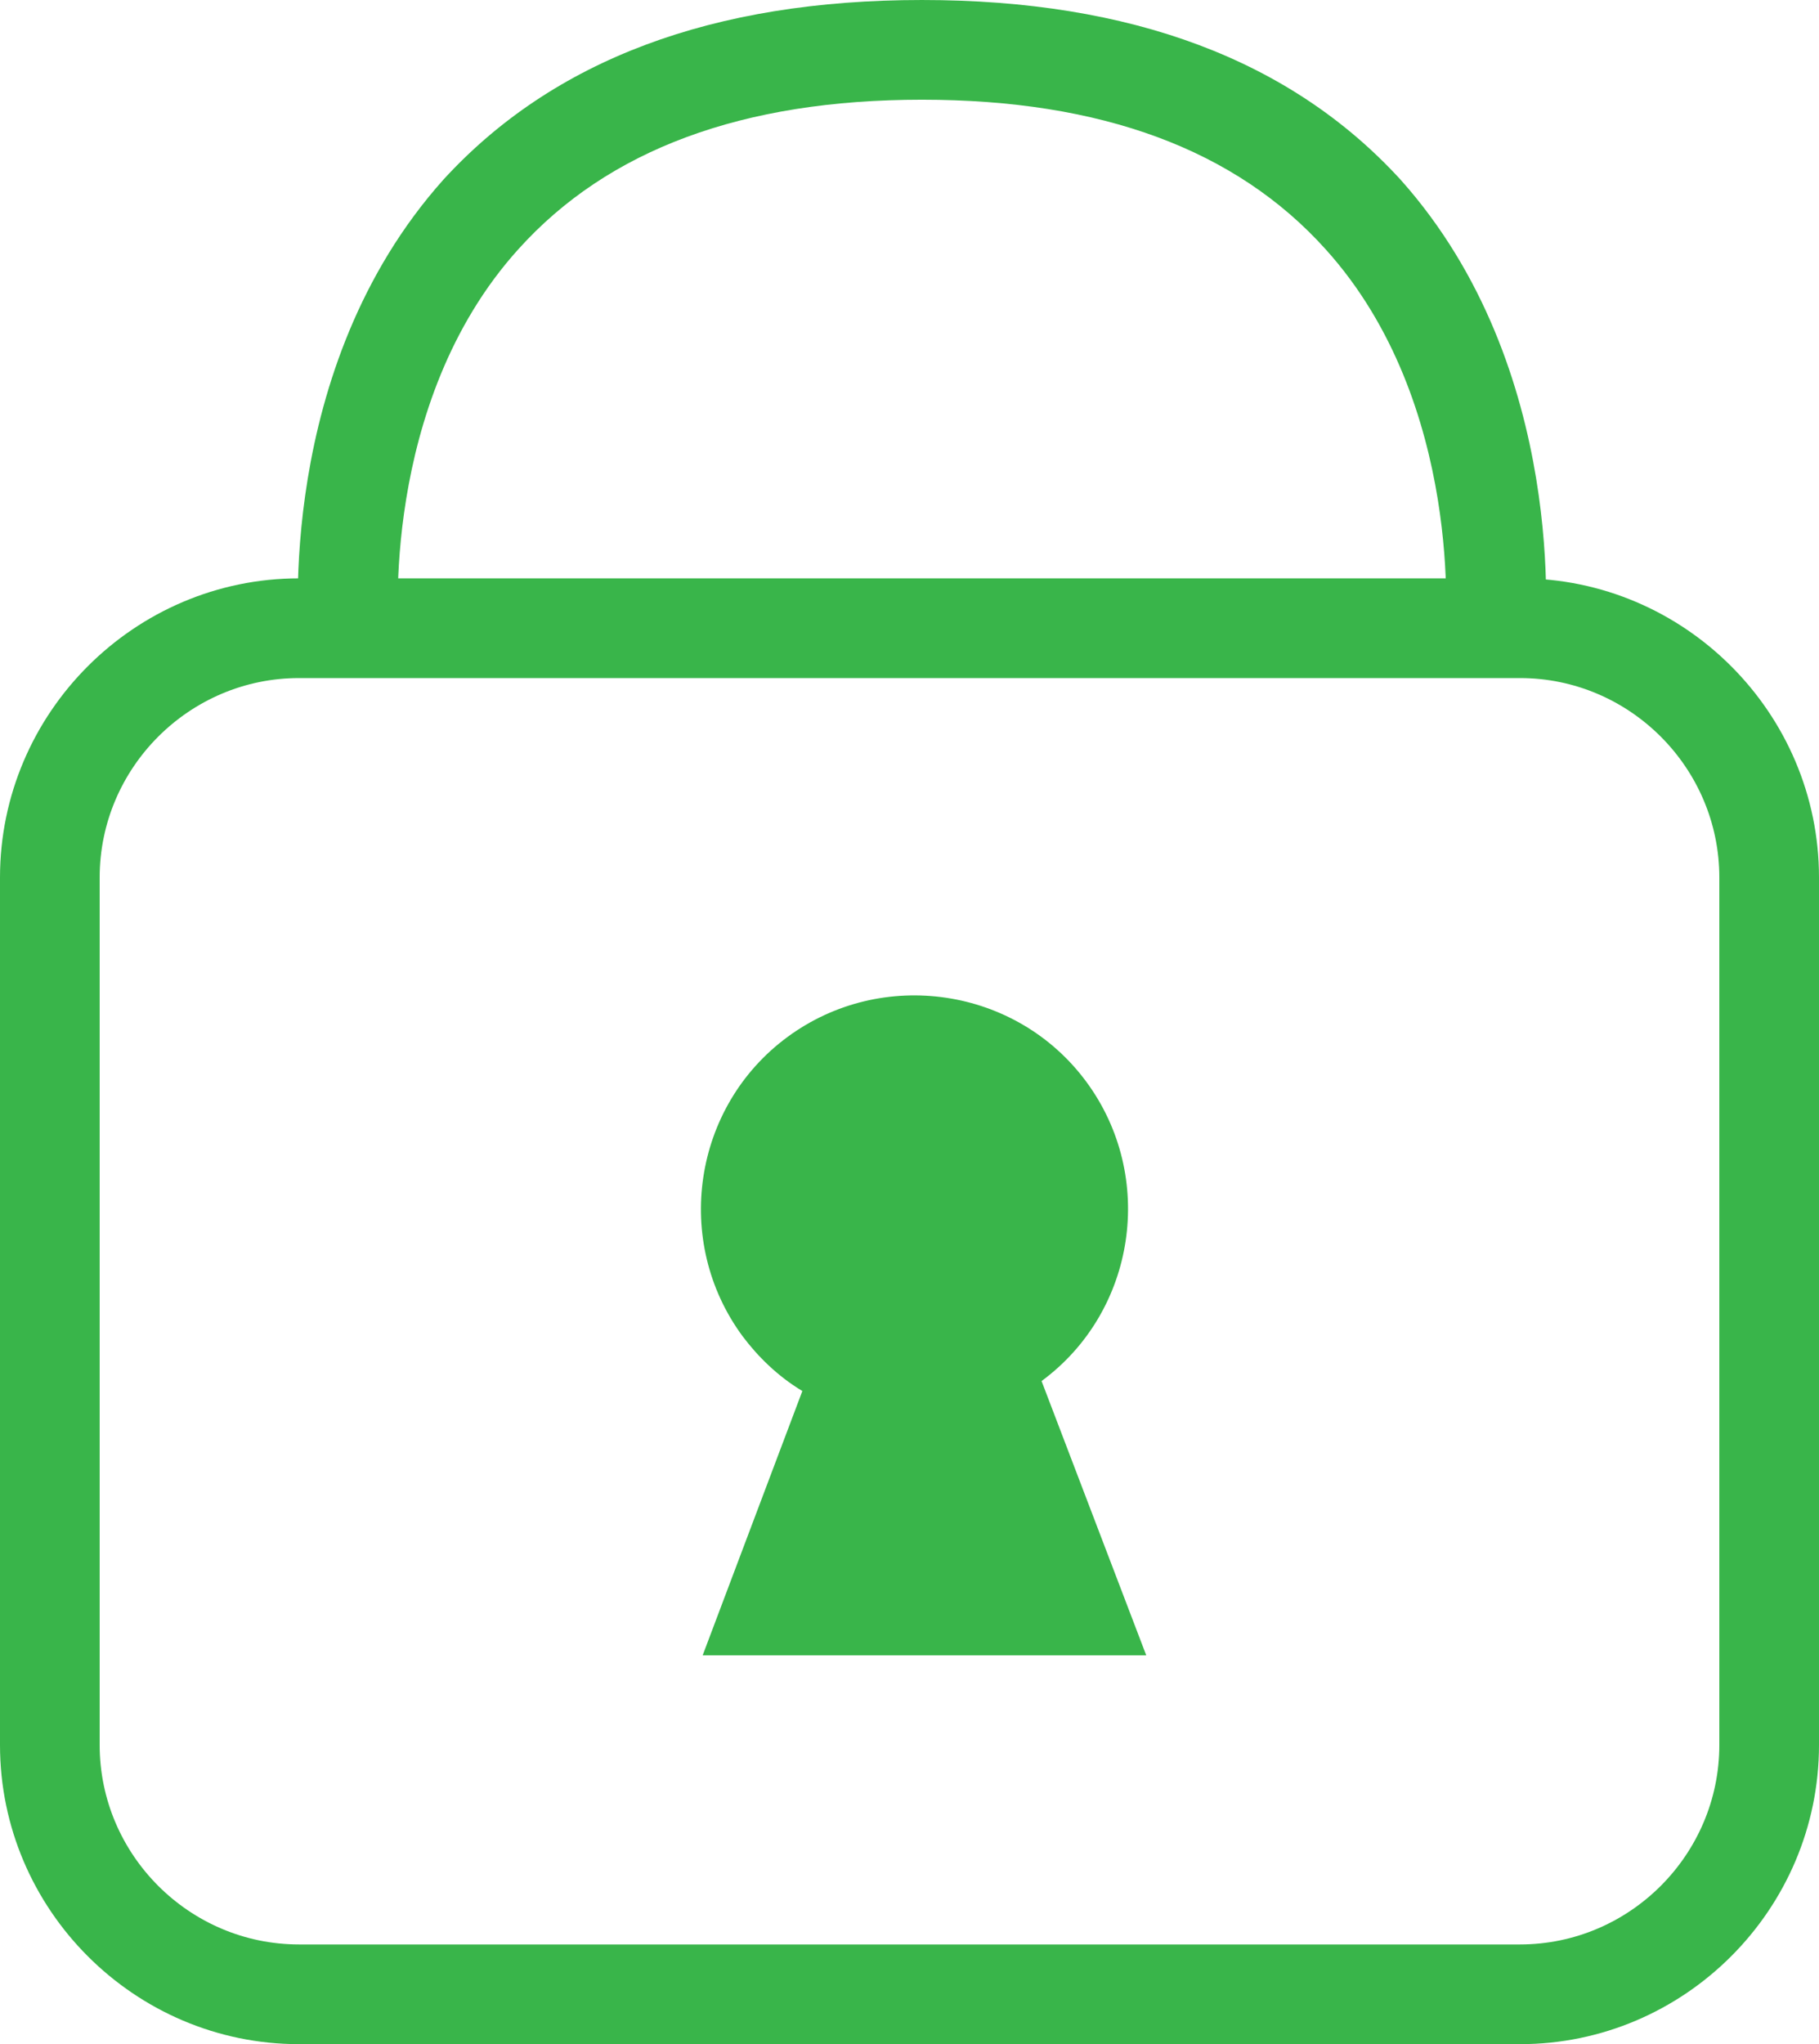 <?xml version="1.0" encoding="utf-8"?>
<!-- Generator: Adobe Illustrator 19.0.1, SVG Export Plug-In . SVG Version: 6.00 Build 0)  -->
<svg version="1.1" id="Layer_1" xmlns="http://www.w3.org/2000/svg" xmlns:xlink="http://www.w3.org/1999/xlink" x="0px" y="0px"
	 viewBox="-377 286 36.5 41" style="enable-background:new -377 286 36.5 41;" xml:space="preserve">
<style type="text/css">
	.st0{fill:#39B54A;}
</style>
<title>security</title>
<path class="st0" d="M-346.5,299.6c2.2,0,4,1.8,4,4V321c0,2.2-1.8,4-4,4H-371c-2.2,0-4-1.8-4-4v-17.4c0-2.2,1.8-4,4-4H-346.5
	 M-346.5,297.6H-371c-3.3,0-6,2.7-6,6V321c0,3.3,2.7,6,6,6h24.5c3.3,0,6-2.7,6-6v-17.4C-340.5,300.3-343.2,297.6-346.5,297.6
	L-346.5,297.6z"/>
<path class="st0" d="M-354,319.2l-2.1-5.5c1.9-1.4,2.3-4.1,0.9-6c-1.4-1.9-4.1-2.3-6-0.9c-1.9,1.4-2.3,4.1-0.9,6
	c0.3,0.4,0.7,0.8,1.2,1.1l-2,5.3H-354L-354,319.2z"/>
<path class="st0" d="M-346,298.9l-2-0.2l1,0.1l-1-0.1c0,0,0.4-4.6-2.4-7.7c-1.8-2-4.5-3-8.1-3s-6.3,1-8.1,3
	c-2.8,3.1-2.4,7.7-2.4,7.7l-2,0.2c0-0.2-0.5-5.5,2.9-9.3c2.2-2.4,5.4-3.6,9.6-3.6c4.2,0,7.4,1.2,9.6,3.6
	C-345.5,293.4-346,298.7-346,298.9z"/>
</svg>
